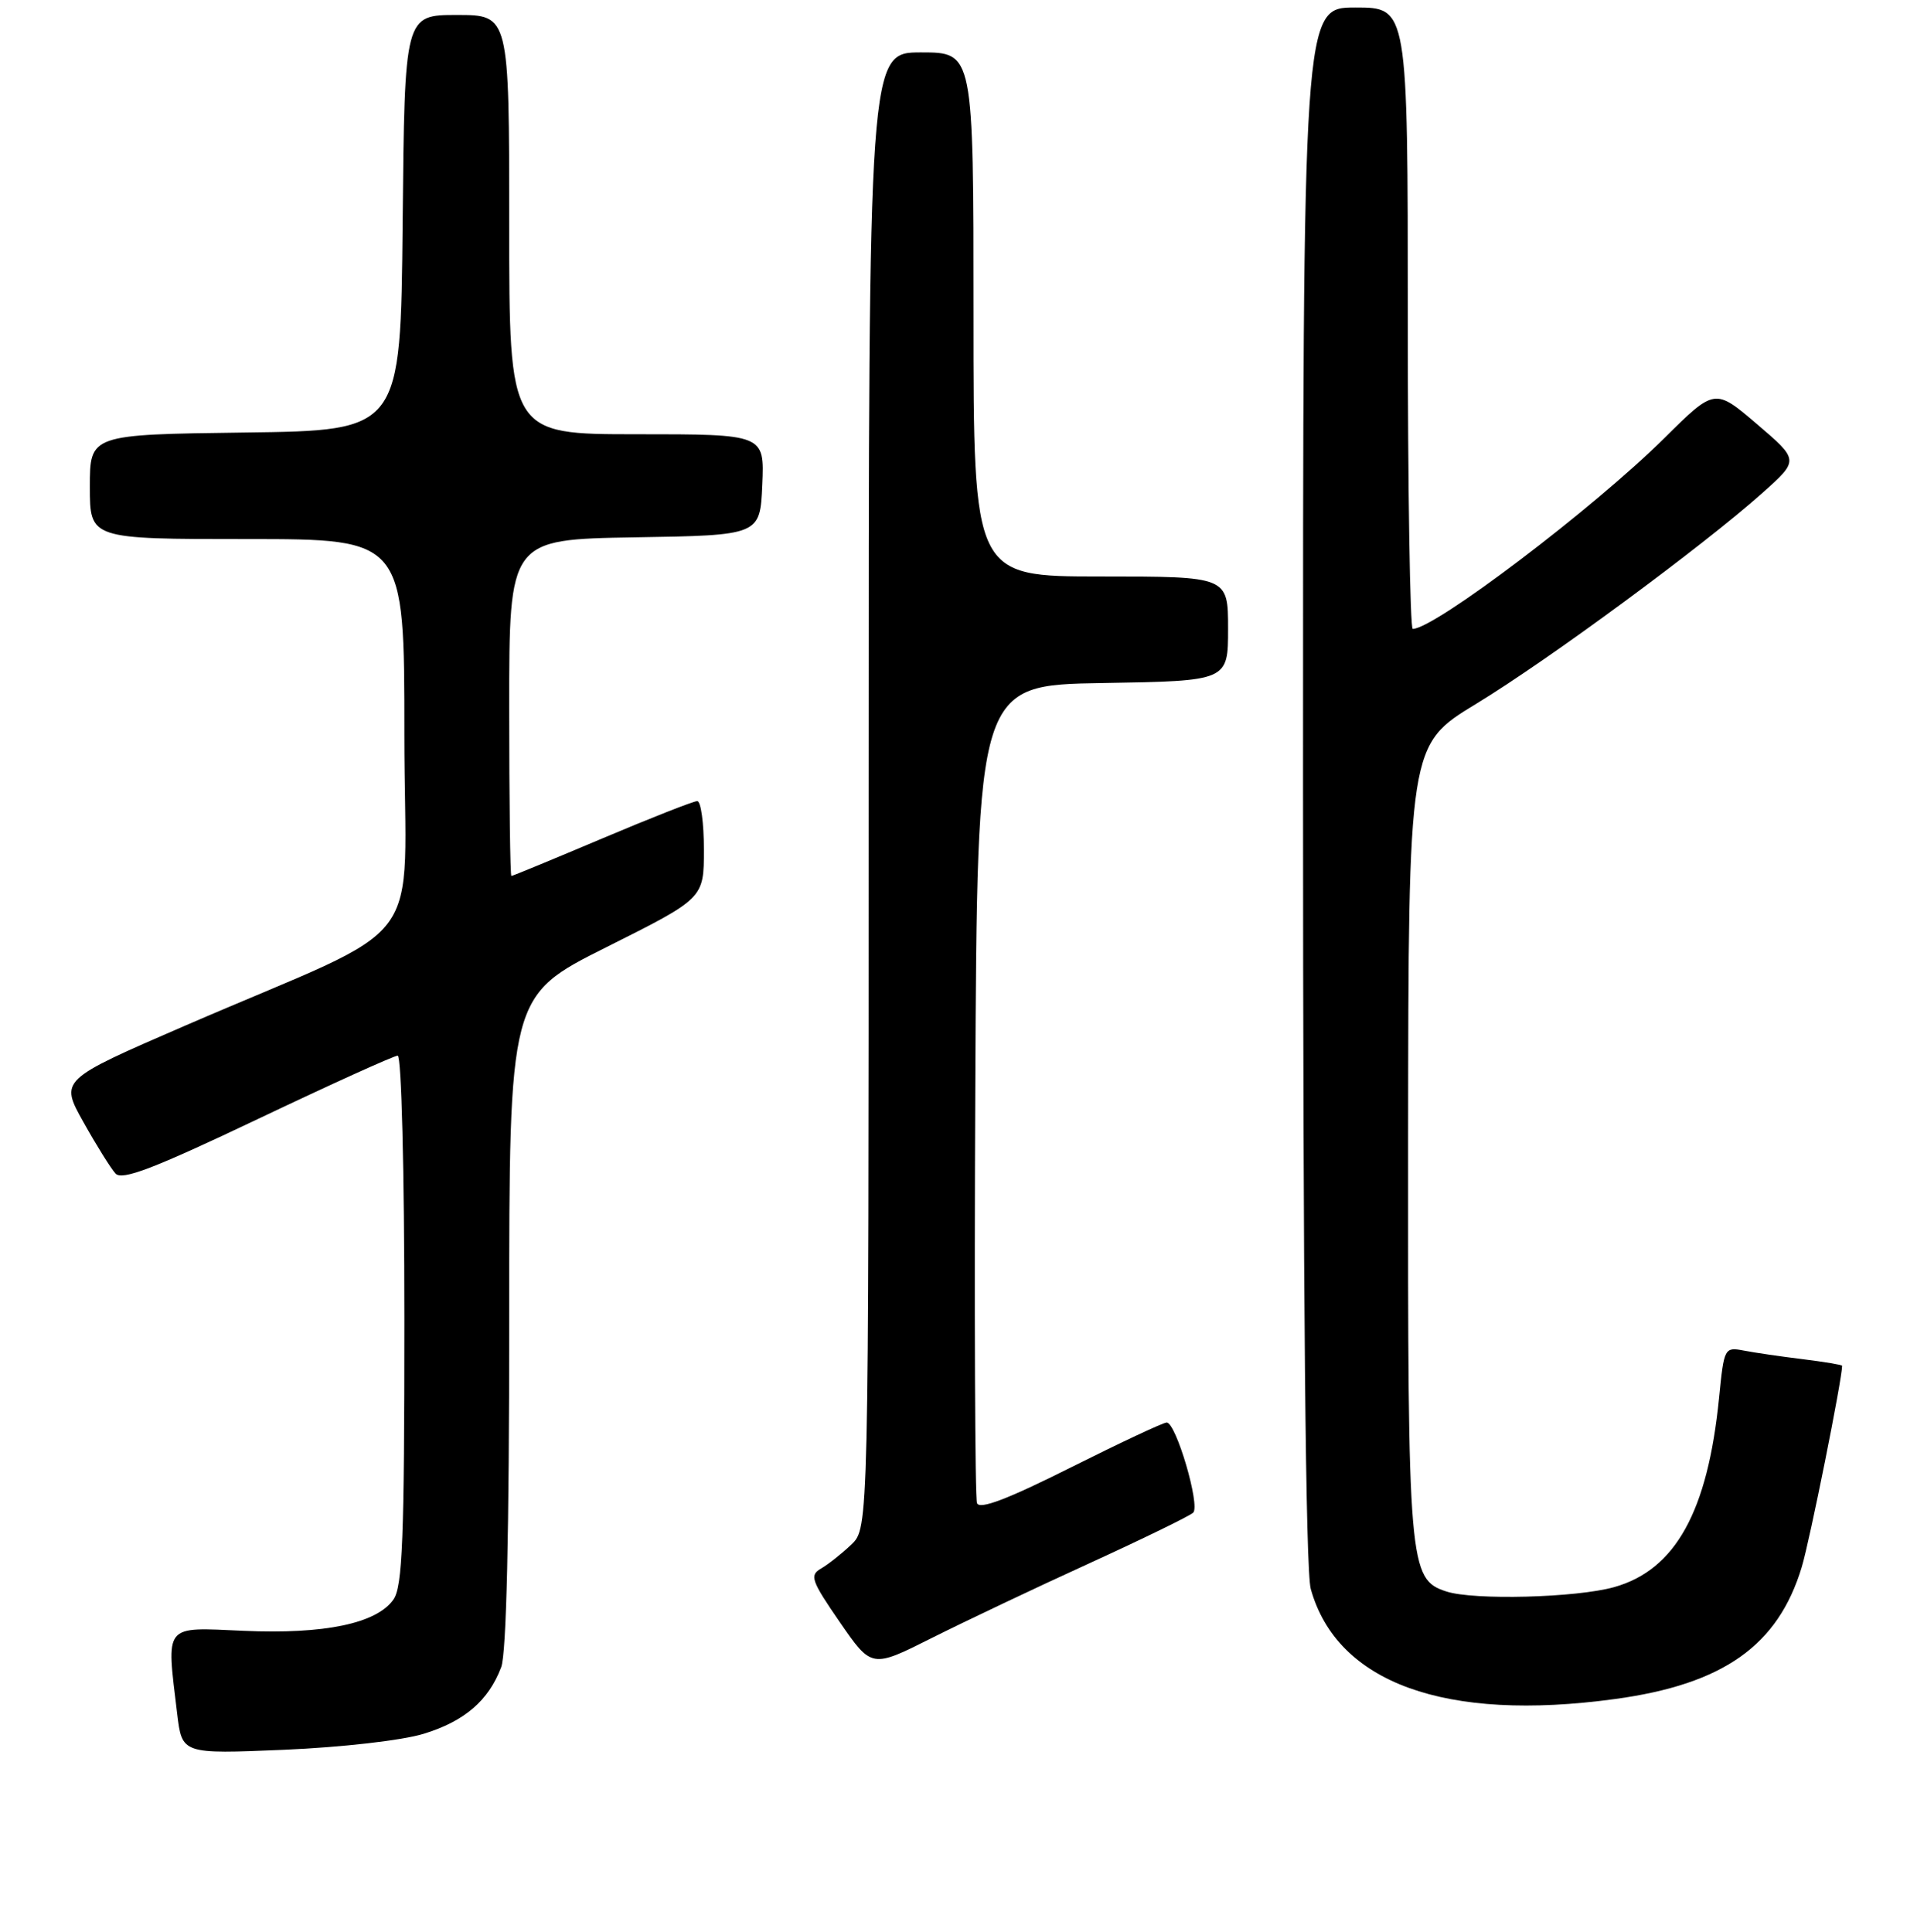 <?xml version="1.0" encoding="UTF-8" standalone="no"?>
<!DOCTYPE svg PUBLIC "-//W3C//DTD SVG 1.1//EN" "http://www.w3.org/Graphics/SVG/1.1/DTD/svg11.dtd" >
<svg xmlns="http://www.w3.org/2000/svg" xmlns:xlink="http://www.w3.org/1999/xlink" version="1.1" viewBox="0 0 256 258">
 <g >
 <path fill="currentColor"
d=" M 56.56 231.58 C 62.01 229.92 65.24 227.15 66.93 222.68 C 67.63 220.85 68.00 204.78 68.00 176.44 C 68.00 133.01 68.00 133.01 81.00 126.50 C 94.00 119.99 94.00 119.99 94.00 113.49 C 94.00 109.92 93.60 107.00 93.11 107.00 C 92.62 107.00 86.90 109.25 80.40 112.00 C 73.90 114.75 68.45 117.00 68.29 117.00 C 68.13 117.00 68.00 106.89 68.00 94.52 C 68.00 72.05 68.00 72.05 84.75 71.77 C 101.50 71.50 101.50 71.50 101.80 64.75 C 102.09 58.00 102.09 58.00 85.05 58.00 C 68.00 58.00 68.00 58.00 68.00 30.00 C 68.00 2.00 68.00 2.00 61.02 2.00 C 54.03 2.00 54.03 2.00 53.77 29.75 C 53.50 57.50 53.50 57.50 32.75 57.77 C 12.00 58.04 12.00 58.04 12.00 65.02 C 12.00 72.00 12.00 72.00 33.00 72.00 C 54.00 72.00 54.00 72.00 54.00 98.06 C 54.00 127.82 57.91 122.62 24.75 136.98 C 7.99 144.24 7.99 144.24 11.14 149.87 C 12.87 152.97 14.80 156.06 15.42 156.74 C 16.30 157.70 20.46 156.11 34.38 149.49 C 44.19 144.82 52.62 141.00 53.11 141.00 C 53.61 141.00 54.00 156.33 54.00 176.28 C 54.00 205.56 53.75 211.91 52.54 213.64 C 50.30 216.84 43.34 218.30 32.53 217.82 C 21.74 217.35 22.21 216.77 23.66 228.89 C 24.31 234.28 24.31 234.28 37.91 233.71 C 45.62 233.38 53.69 232.46 56.56 231.58 Z  M 215.68 226.93 C 230.14 224.96 237.45 219.79 240.61 209.30 C 241.69 205.74 246.00 184.21 246.00 182.42 C 246.00 182.29 243.64 181.90 240.75 181.54 C 237.86 181.19 234.32 180.67 232.87 180.39 C 230.29 179.90 230.23 180.02 229.57 186.70 C 228.05 201.92 223.74 209.69 215.54 211.99 C 210.49 213.40 196.81 213.76 193.16 212.57 C 188.14 210.94 188.00 209.19 188.04 152.28 C 188.09 99.50 188.09 99.50 197.14 94.00 C 206.80 88.13 227.33 73.00 235.38 65.82 C 240.26 61.46 240.26 61.46 234.63 56.65 C 229.00 51.84 229.00 51.84 222.25 58.53 C 212.78 67.91 191.57 84.00 188.66 84.00 C 188.30 84.00 188.00 65.33 188.00 42.50 C 188.00 1.00 188.00 1.00 181.00 1.00 C 174.00 1.00 174.00 1.00 174.01 104.75 C 174.01 173.03 174.36 209.77 175.04 212.22 C 178.54 224.79 192.99 230.03 215.68 226.93 Z  M 145.50 208.79 C 152.65 205.52 158.88 202.48 159.34 202.04 C 160.31 201.10 157.05 190.00 155.80 190.00 C 155.34 190.00 149.57 192.71 142.96 196.02 C 134.55 200.24 130.81 201.66 130.47 200.77 C 130.20 200.07 130.10 175.20 130.24 145.50 C 130.50 91.50 130.50 91.50 147.25 91.23 C 164.00 90.95 164.00 90.95 164.00 83.98 C 164.00 77.00 164.00 77.00 147.00 77.00 C 130.00 77.00 130.00 77.00 130.00 42.00 C 130.00 7.00 130.00 7.00 123.00 7.00 C 116.00 7.00 116.00 7.00 116.00 105.55 C 116.00 204.09 116.00 204.09 113.69 206.30 C 112.42 207.51 110.60 208.95 109.65 209.50 C 108.08 210.40 108.33 211.11 112.15 216.66 C 116.40 222.82 116.40 222.82 124.45 218.77 C 128.88 216.55 138.35 212.05 145.50 208.79 Z "/>
</g>
</svg>
